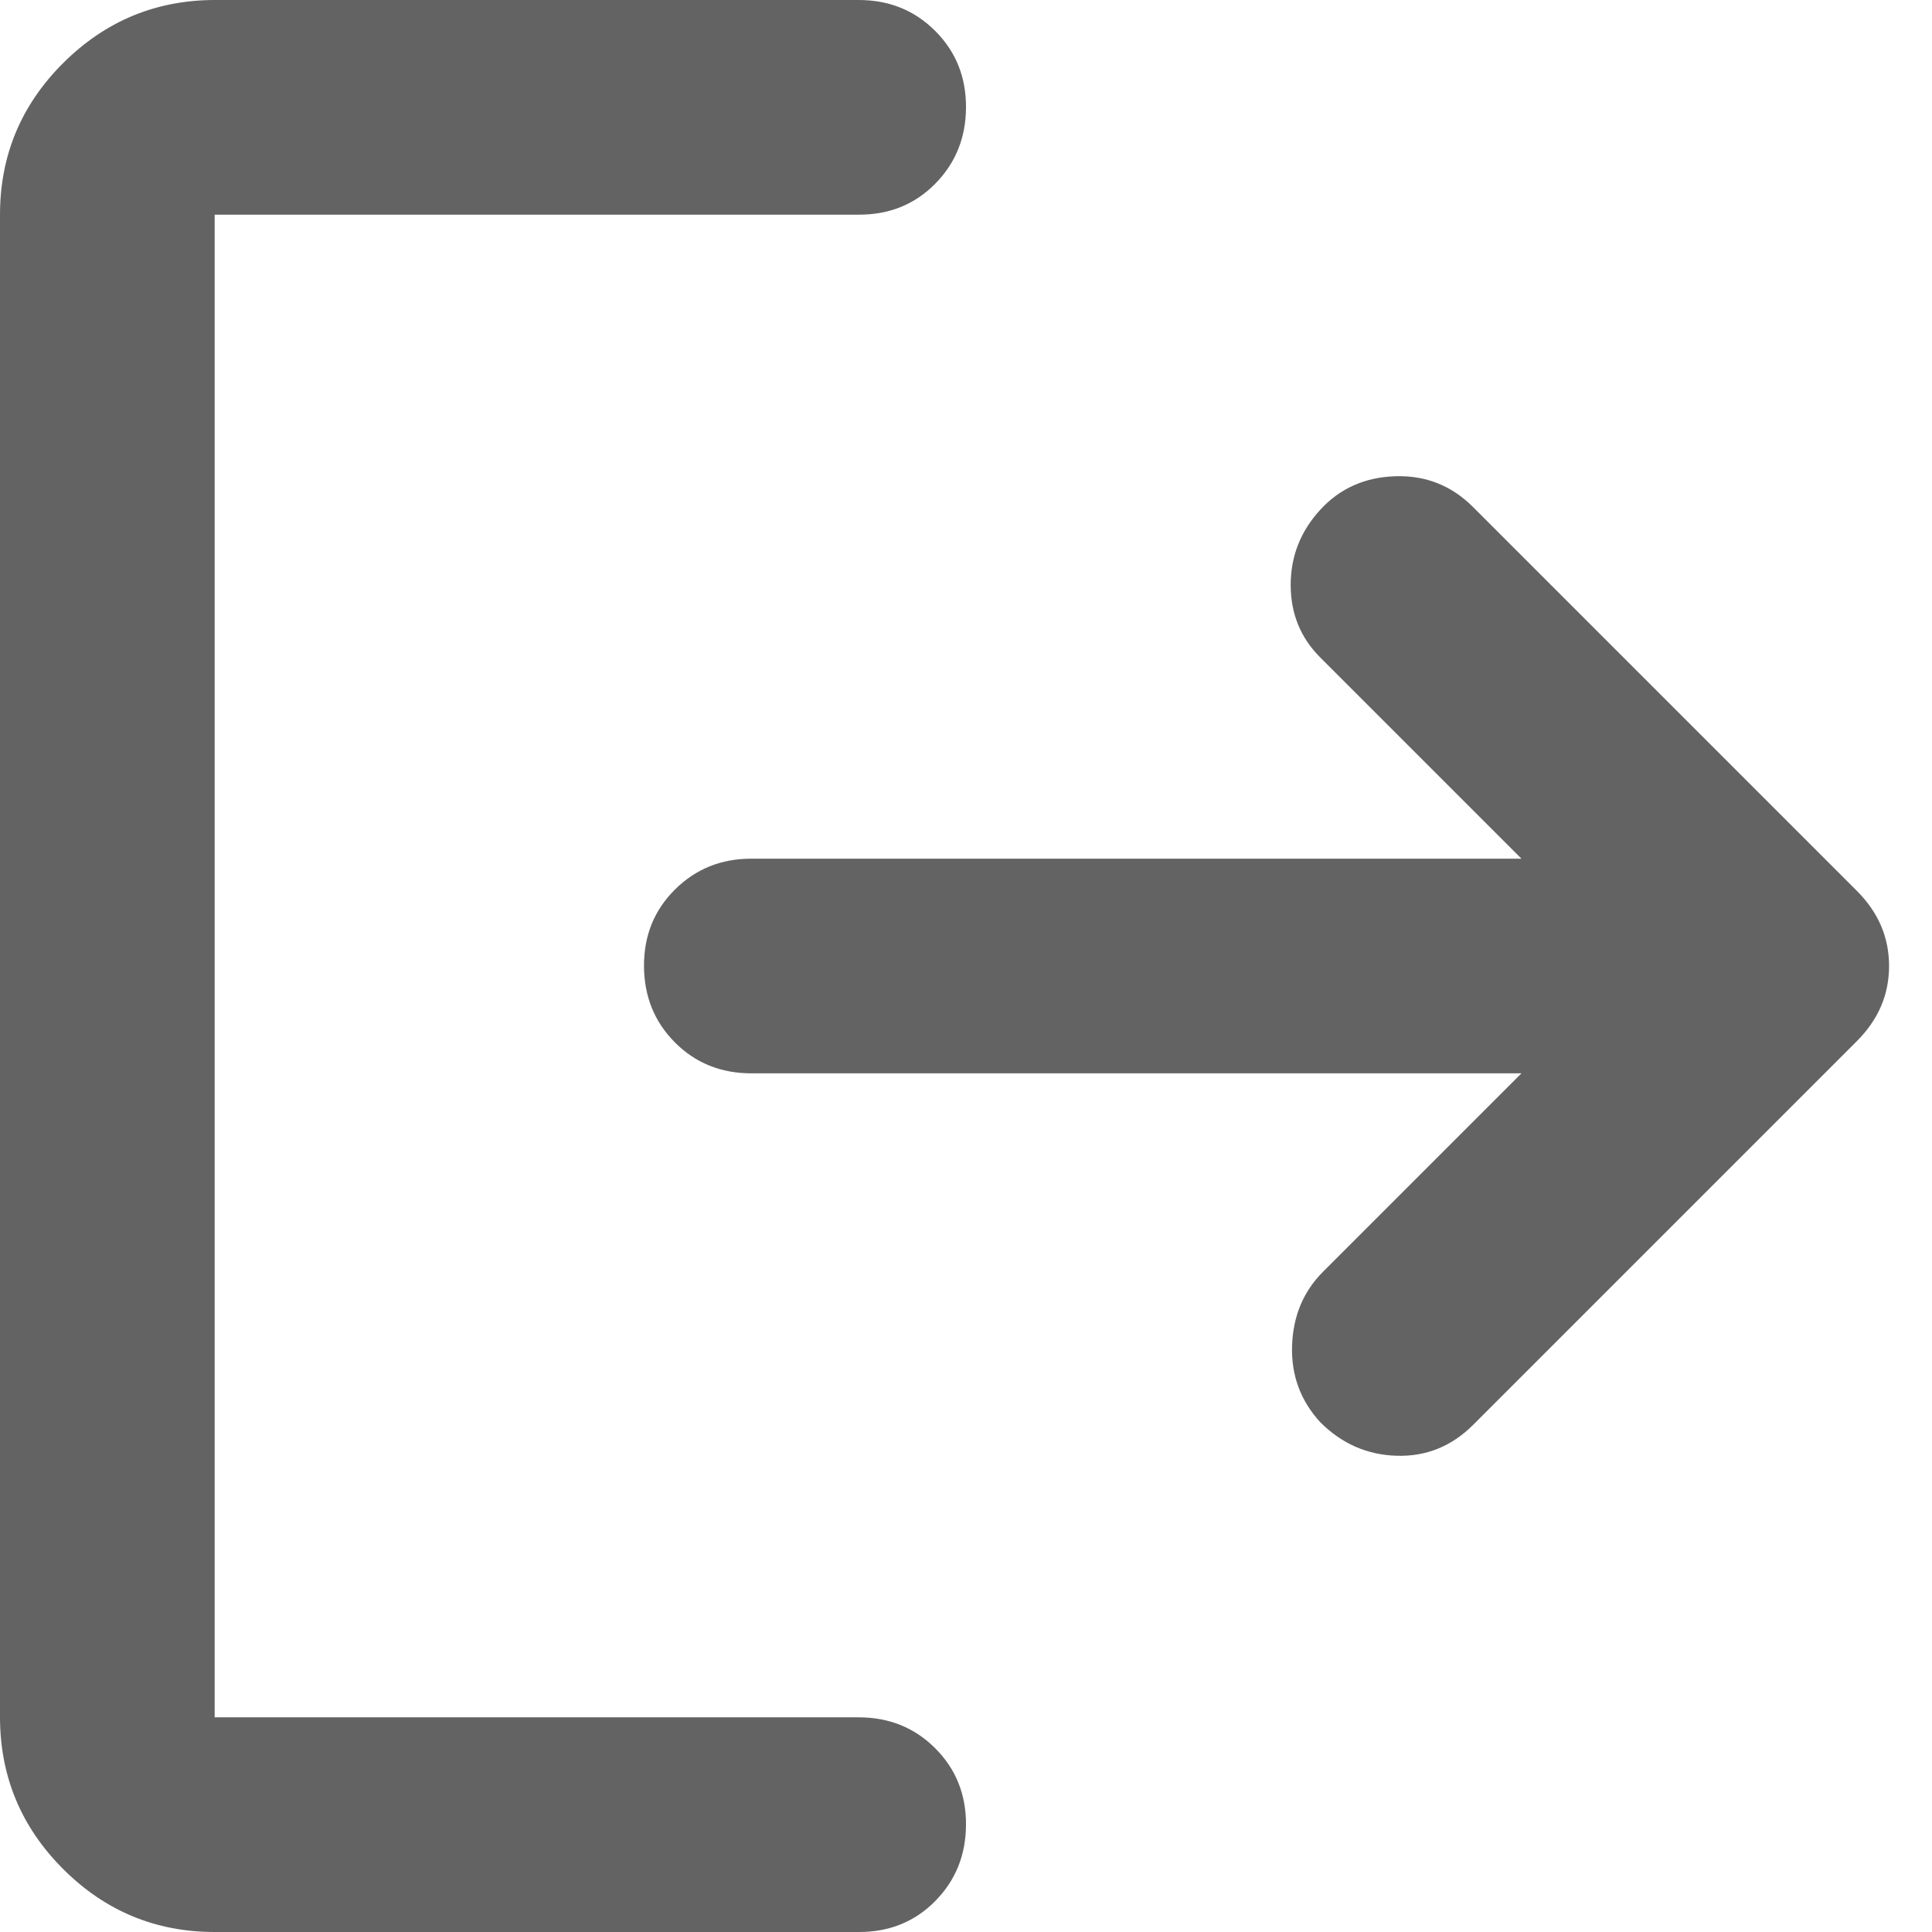 <svg width="18" height="18" viewBox="0 0 18 18" fill="none" xmlns="http://www.w3.org/2000/svg">
<path d="M2 18C1.45 18 0.979 17.804 0.588 17.413C0.197 17.022 0.001 16.551 0 16V2C0 1.45 0.196 0.979 0.588 0.588C0.98 0.197 1.451 0.001 2 0H8C8.283 0 8.521 0.096 8.713 0.288C8.905 0.48 9.001 0.717 9 1C8.999 1.283 8.903 1.52 8.712 1.713C8.521 1.906 8.283 2.001 8 2H2V16H8C8.283 16 8.521 16.096 8.713 16.288C8.905 16.48 9.001 16.717 9 17C8.999 17.283 8.903 17.52 8.712 17.713C8.521 17.906 8.283 18.001 8 18H2ZM14.175 10H7C6.717 10 6.479 9.904 6.288 9.712C6.097 9.52 6.001 9.283 6 9C5.999 8.717 6.095 8.48 6.288 8.288C6.481 8.096 6.718 8 7 8H14.175L12.3 6.125C12.117 5.942 12.025 5.717 12.025 5.45C12.025 5.183 12.117 4.95 12.3 4.75C12.483 4.55 12.717 4.446 13 4.437C13.283 4.428 13.525 4.524 13.725 4.725L17.3 8.3C17.5 8.5 17.6 8.733 17.6 9C17.6 9.267 17.5 9.5 17.3 9.7L13.725 13.275C13.525 13.475 13.288 13.571 13.013 13.563C12.738 13.555 12.501 13.451 12.3 13.25C12.117 13.05 12.029 12.813 12.038 12.538C12.047 12.263 12.142 12.034 12.325 11.85L14.175 10Z" fill="#636363"/>
</svg>
